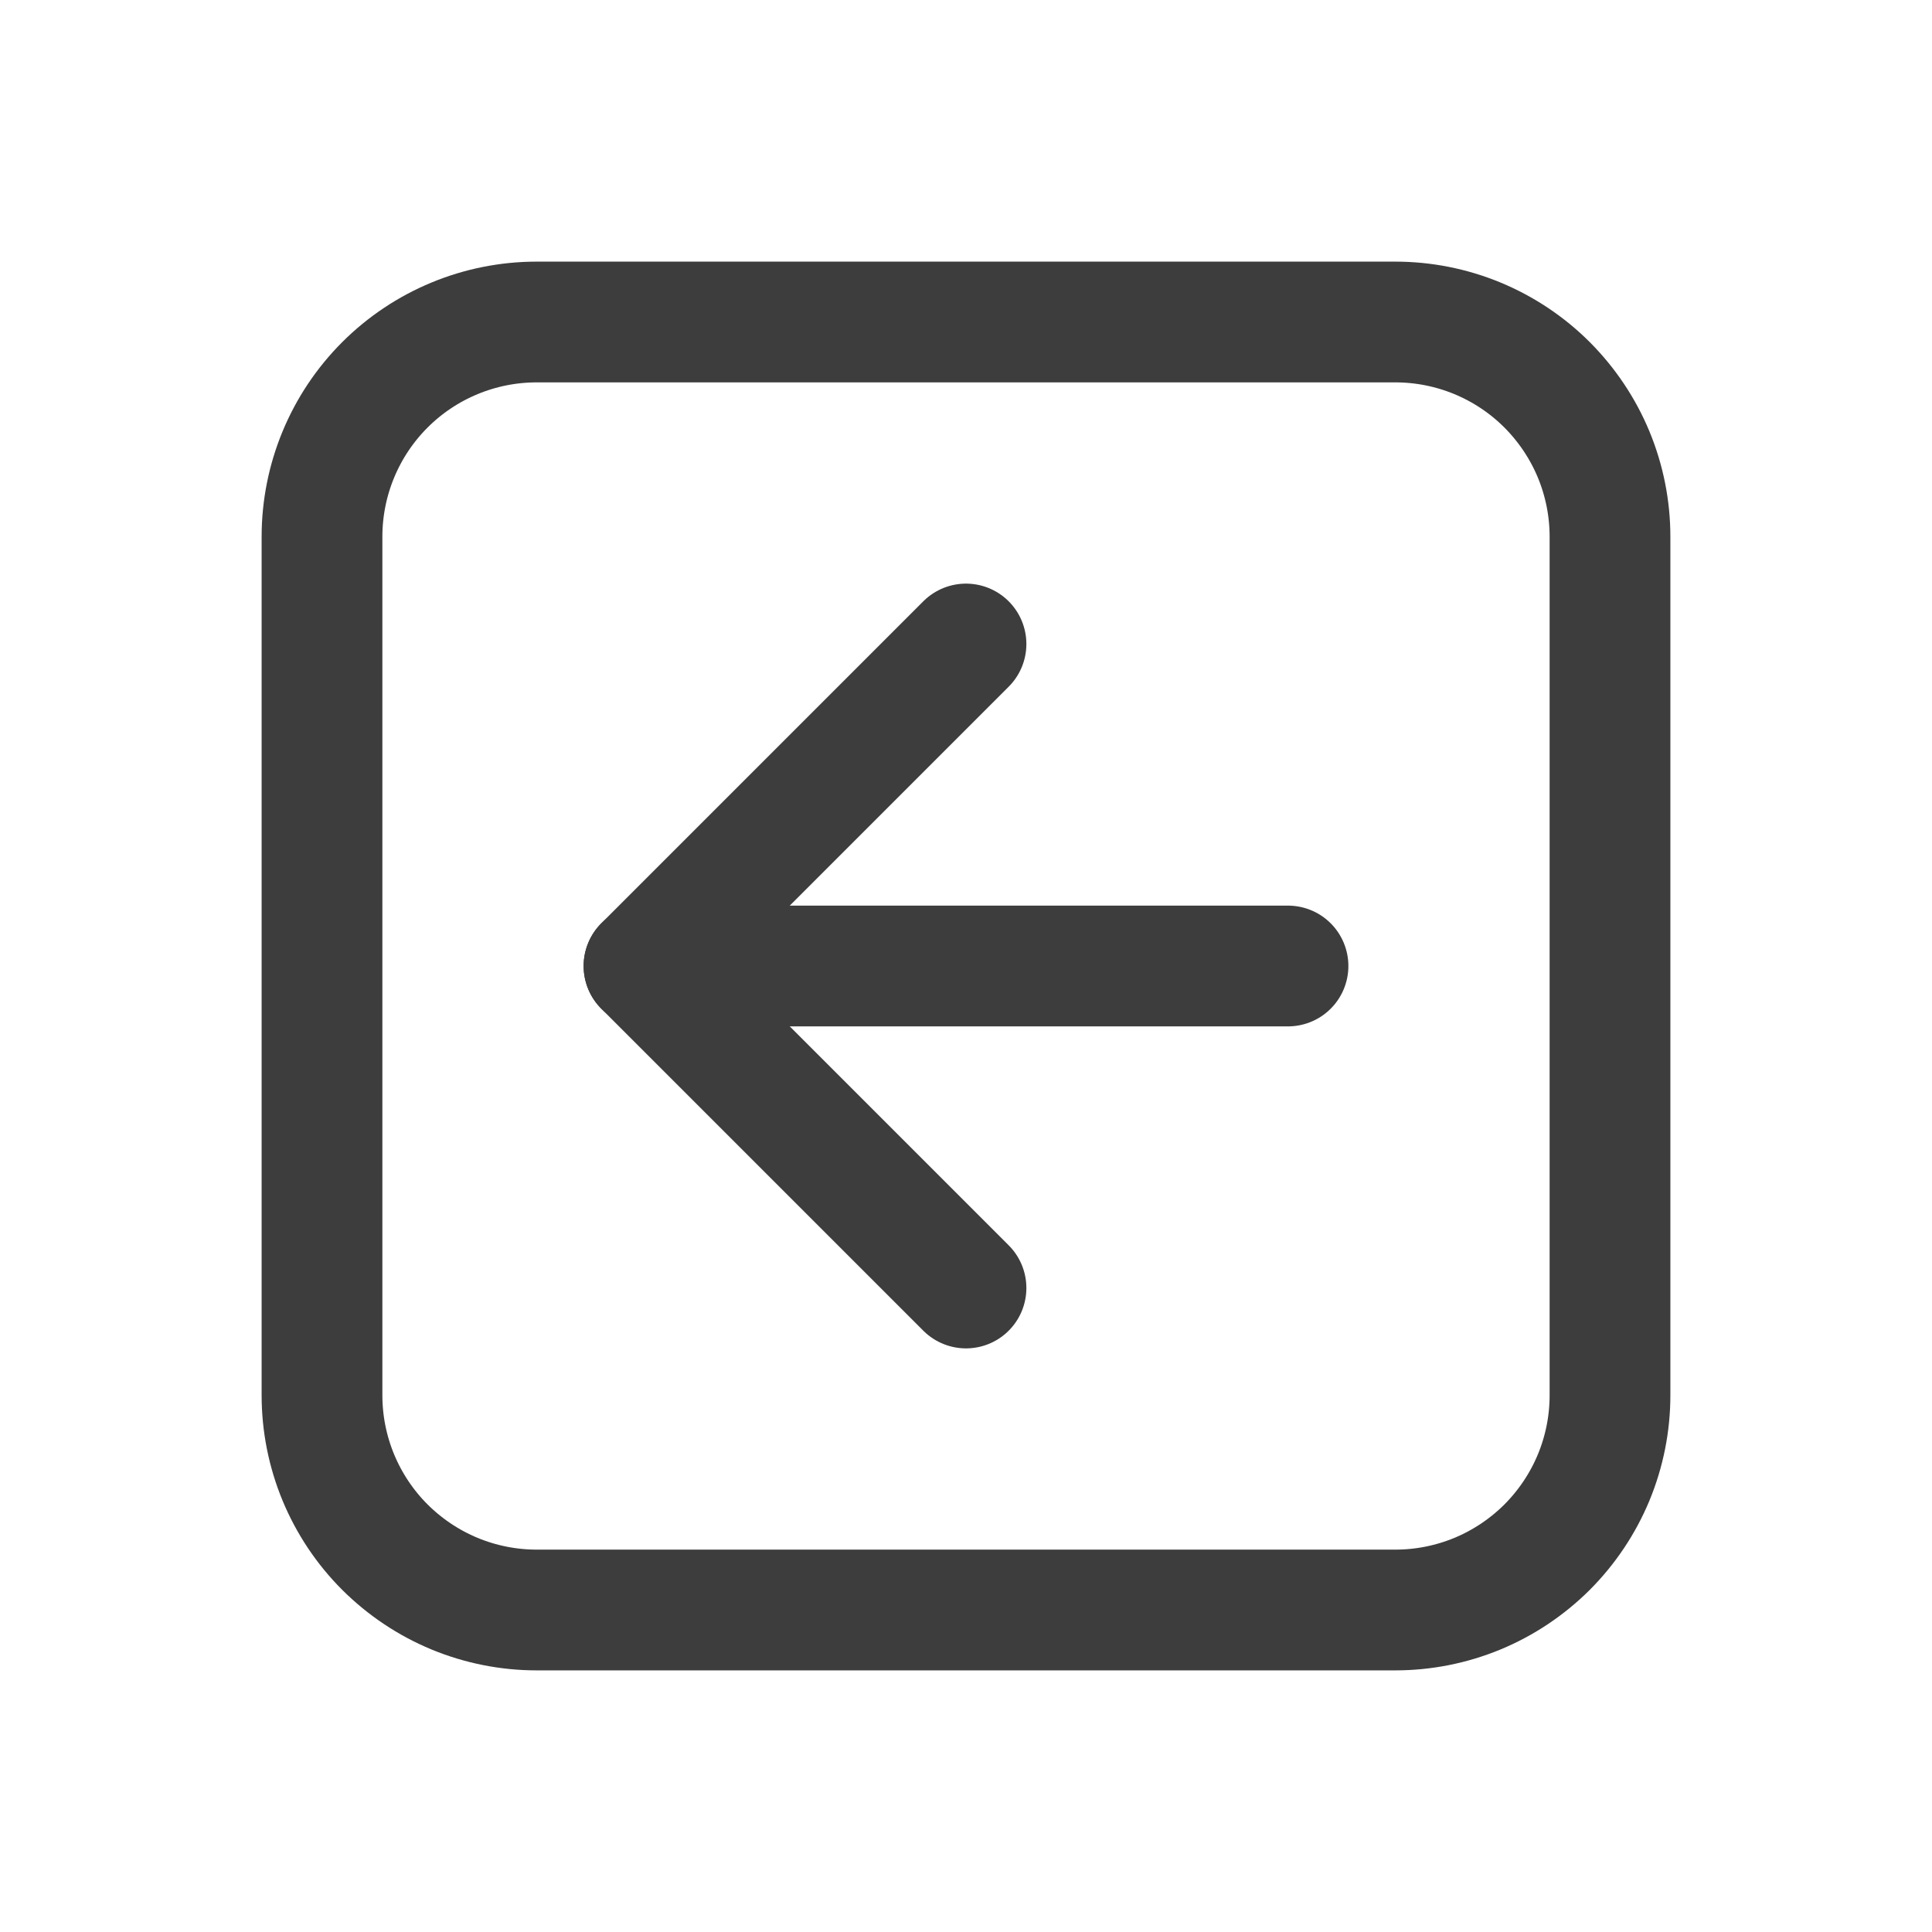 <svg width="24" height="24" viewBox="0 0 24 24" fill="none" xmlns="http://www.w3.org/2000/svg">
<path d="M12 8L8 12L12 16" stroke="#3D3D3D" stroke-width="1.5" stroke-linecap="round" stroke-linejoin="round"/>
<path d="M16 12H8" stroke="#3D3D3D" stroke-width="1.5" stroke-linecap="round" stroke-linejoin="round"/>
<path d="M20 6.667V17.333C20 17.683 19.931 18.03 19.797 18.354C19.663 18.677 19.466 18.971 19.219 19.219C18.971 19.466 18.677 19.663 18.354 19.797C18.03 19.931 17.683 20 17.333 20H6.667C6.317 20 5.97 19.931 5.646 19.797C5.323 19.663 5.029 19.466 4.781 19.219C4.533 18.971 4.337 18.677 4.203 18.354C4.069 18.03 4 17.683 4 17.333V6.667C4 5.96 4.281 5.281 4.781 4.781C5.281 4.281 5.96 4 6.667 4H17.333C17.683 4 18.03 4.069 18.354 4.203C18.677 4.337 18.971 4.533 19.219 4.781C19.466 5.029 19.663 5.323 19.797 5.646C19.931 5.97 20 6.317 20 6.667V6.667Z" stroke="#3D3D3D" stroke-width="1.5" stroke-linecap="round" stroke-linejoin="round"/>
</svg>
